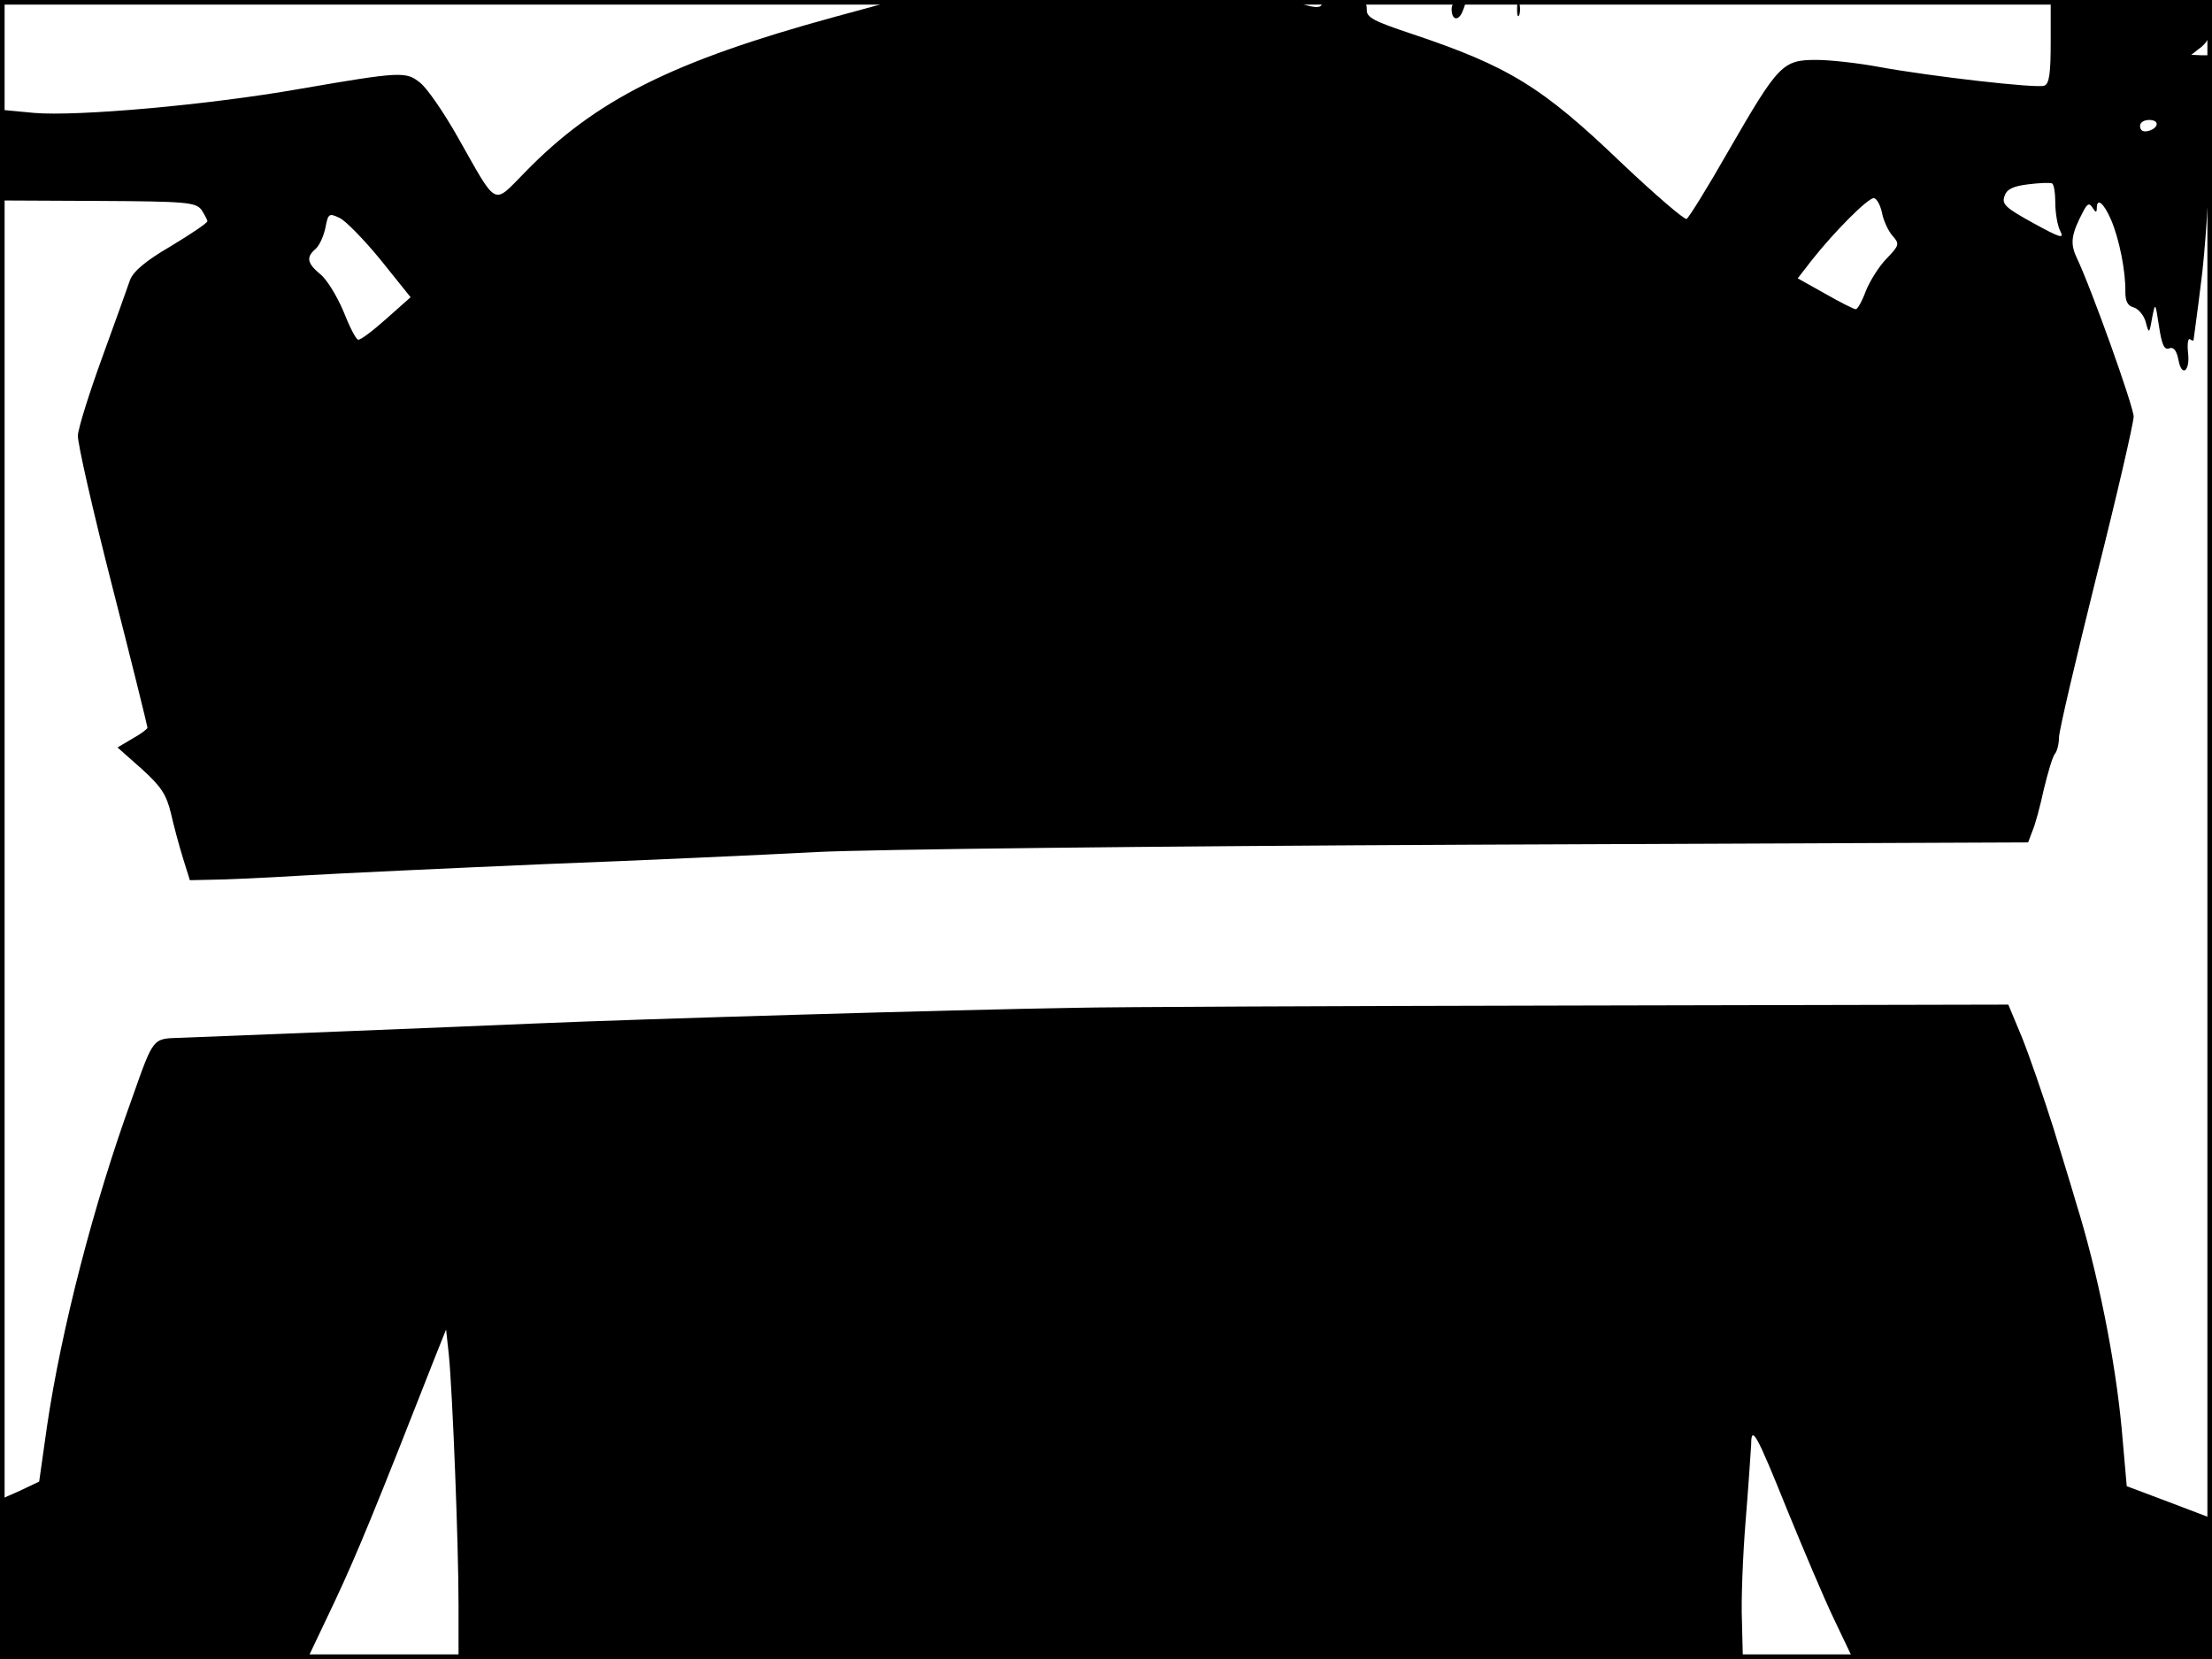 <?xml version="1.0" standalone="no"?>
<!DOCTYPE svg PUBLIC "-//W3C//DTD SVG 20010904//EN"
 "http://www.w3.org/TR/2001/REC-SVG-20010904/DTD/svg10.dtd">
<svg version="1.0" xmlns="http://www.w3.org/2000/svg"
 width="480pt" height="360pt" viewBox="0 0 480 360"
 preserveAspectRatio="xMidYMid meet">
<rect width="1" height="360" fill="#000000"/>
<rect x="479" width="1" height="360" fill="#000000"/>
<rect width="480" height="1" fill="#000000"/>
<rect y="359" width="480" height="1" fill="#000000"/>
<g transform="translate(0,360) scale(0.1,-0.1)"
fill="#000000" stroke="none">
<path d="M1810 3563 c-351 -96 -518 -180 -670 -336 -72 -73 -59 -79 -147 76
-30 53 -67 107 -82 118 -30 24 -41 24 -261 -14 -199 -35 -484 -60 -576 -52
l-74 7 0 -98 0 -99 212 -1 c193 -1 212 -3 225 -19 7 -11 13 -22 13 -25 0 -4
-36 -28 -79 -54 -55 -32 -82 -55 -89 -74 -5 -15 -32 -90 -60 -167 -28 -77 -52
-153 -53 -170 -1 -16 33 -165 75 -329 42 -164 76 -302 76 -305 0 -3 -15 -14
-33 -24 l-32 -19 52 -46 c43 -39 54 -56 64 -97 6 -27 18 -71 26 -97 l15 -48
46 1 c26 0 115 4 197 9 83 5 321 16 530 25 209 8 472 20 585 26 114 6 744 13
1418 16 l1213 5 9 24 c6 13 17 54 25 91 9 37 19 71 24 77 5 6 9 22 9 36 0 14
37 171 81 348 45 178 81 335 81 348 0 21 -91 277 -125 348 -13 29 -10 49 16
98 9 17 13 18 20 7 6 -10 9 -11 9 -1 0 24 15 12 31 -25 18 -42 32 -113 31
-157 0 -19 5 -30 18 -33 10 -3 22 -17 26 -31 7 -27 8 -27 14 8 7 35 7 34 15
-18 6 -39 11 -52 22 -48 9 4 16 -4 20 -24 7 -40 26 -26 21 15 -2 19 0 31 4 29
4 -3 8 -4 8 -2 0 2 8 57 16 123 9 66 18 204 21 308 l5 187 -23 0 -24 1 23 18
c16 14 22 30 22 60 l0 41 -175 0 -175 0 0 -90 c0 -69 -3 -92 -14 -96 -17 -6
-245 20 -360 41 -43 8 -104 15 -135 15 -73 0 -82 -10 -190 -197 -45 -79 -86
-145 -91 -148 -4 -3 -68 52 -142 122 -171 164 -244 209 -453 279 -84 28 -100
36 -99 53 0 18 -5 21 -47 21 -26 0 -49 -5 -51 -10 -2 -7 -15 -7 -38 0 -21 6
-204 10 -465 9 l-430 -2 -125 -34z m2870 -232 c0 -12 -28 -22 -34 -12 -3 5 -3
11 1 15 9 9 33 7 33 -3z m-220 -172 c0 -22 5 -50 11 -61 9 -17 -1 -14 -59 18
-60 33 -69 41 -62 59 5 15 19 21 51 25 24 3 47 4 52 2 4 -2 7 -21 7 -43z
m-376 -21 c3 -17 14 -40 23 -50 15 -17 15 -20 -13 -49 -16 -16 -36 -48 -45
-70 -8 -22 -18 -40 -22 -40 -4 0 -34 15 -67 34 l-59 33 31 40 c50 63 121 134
134 134 6 0 14 -14 18 -32z m-3258 -102 l65 -81 -53 -47 c-29 -26 -57 -47 -61
-45 -5 1 -19 29 -32 62 -14 33 -36 69 -50 80 -29 24 -31 37 -10 55 8 7 17 27
21 45 6 32 8 33 31 22 13 -6 53 -47 89 -91z"/>
<path d="M3150 3580 c0 -24 15 -27 24 -4 9 22 8 24 -9 24 -8 0 -15 -9 -15 -20z"/>
<path d="M3292 3580 c0 -14 2 -19 5 -12 2 6 2 18 0 25 -3 6 -5 1 -5 -13z"/>
<path d="M2330 1413 c-254 -4 -937 -24 -1170 -34 -207 -9 -643 -26 -768 -31
-61 -2 -58 3 -105 -130 -84 -231 -154 -503 -185 -713 l-17 -120 -42 -20 -43
-19 0 -173 0 -173 334 0 333 0 58 122 c49 104 92 209 219 533 l24 60 6 -55 c8
-82 21 -408 21 -542 l0 -118 1393 0 1394 0 -2 82 c-2 46 2 144 8 218 6 74 11
148 12 165 0 45 12 23 78 -141 34 -83 79 -190 102 -238 l41 -86 389 0 390 0 0
153 0 152 -92 35 -93 35 -11 125 c-14 150 -52 340 -99 490 -7 25 -30 99 -50
165 -21 66 -51 153 -67 193 l-30 72 -941 -2 c-518 -1 -1007 -3 -1087 -5z"/>
</g>
</svg>

